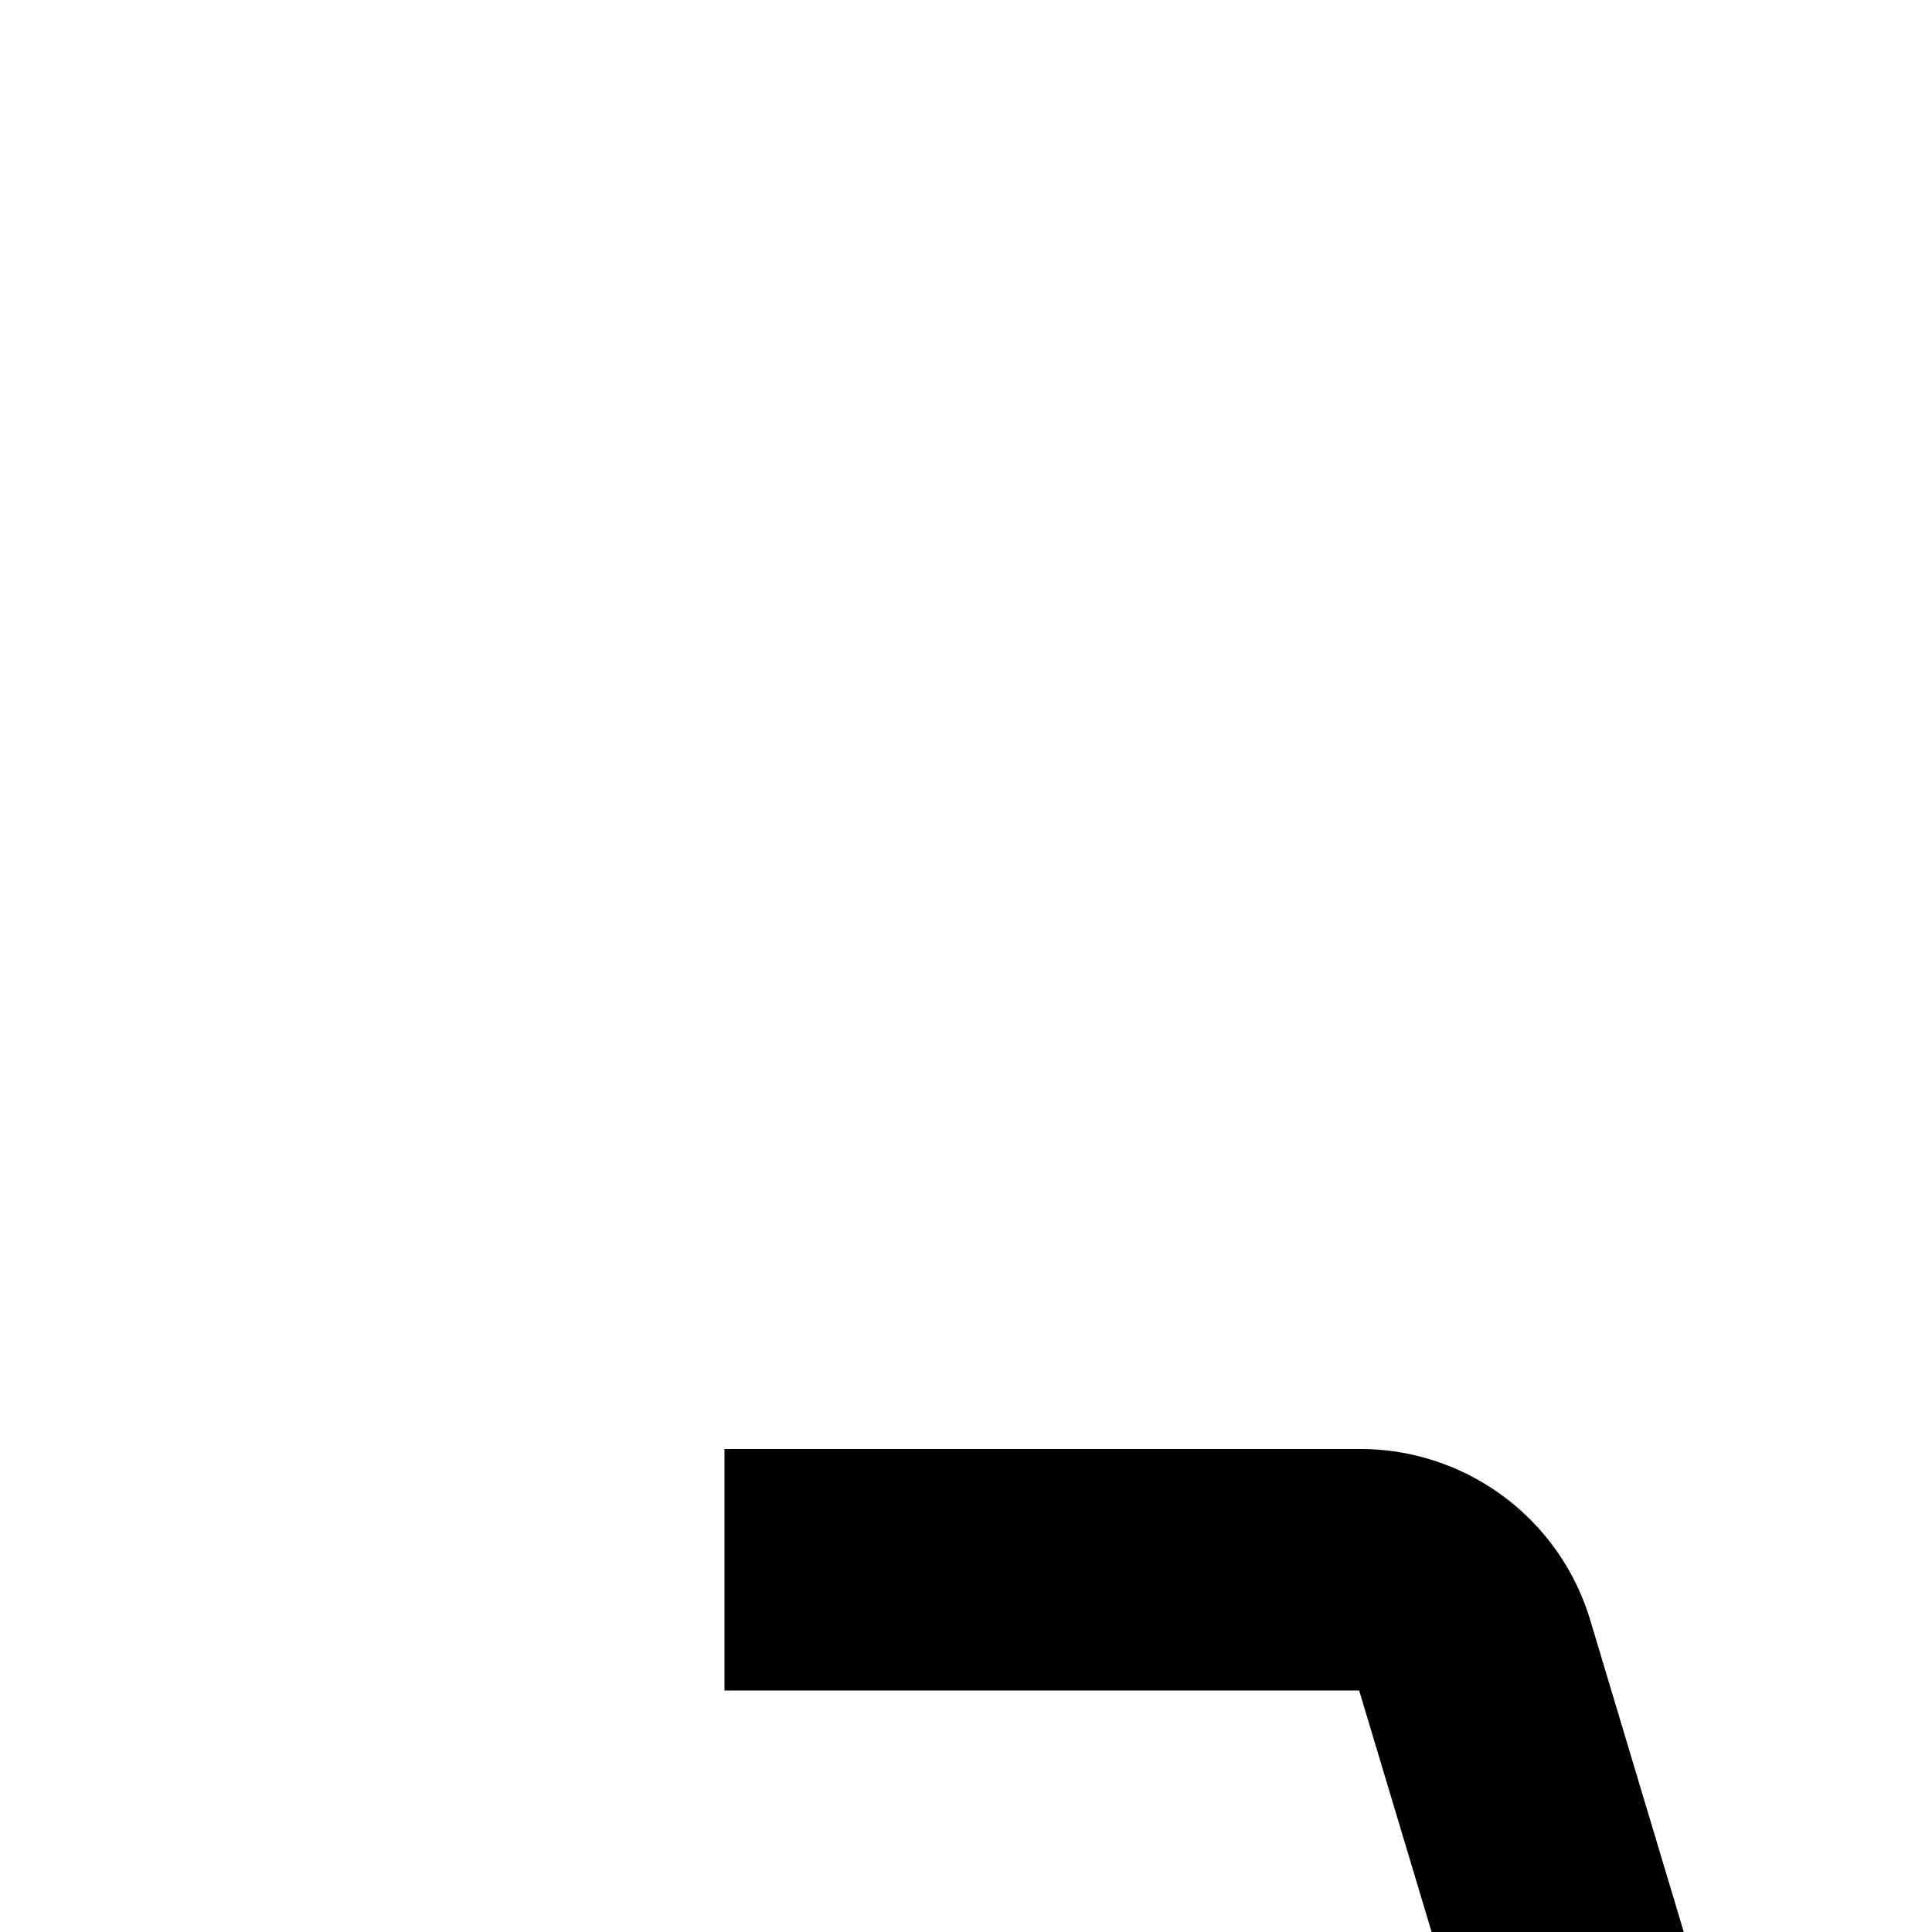 <svg xmlns="http://www.w3.org/2000/svg" viewBox="0 0 16 16"><path d="M26 28a4 4 0 114-4A4.005 4.005 0 0126 28zm0-6a2 2 0 102 2A2.002 2.002 0 0026 22zM24 8H18v2h6a1 1 0 010 2H21a1 1 0 00-.98 1.196l.924 4.621L18.434 22h-2.69l-2.572-8.575A1.988 1.988 0 0011.256 12H6v2h5.256l.6 2H7a5.006 5.006 0 00-5 5v2a1 1 0 001 1H4a4 4 0 008 0h7a1 1 0 00.857-.485l3-5a1 1 0 00.123-.711L22.22 14H24a3 3 0 000-6zM8 26a2.002 2.002 0 01-2-2h4A2.002 2.002 0 018 26zM4 22V21a3.003 3.003 0 013-3h5.456l1.2 4z"/></svg>